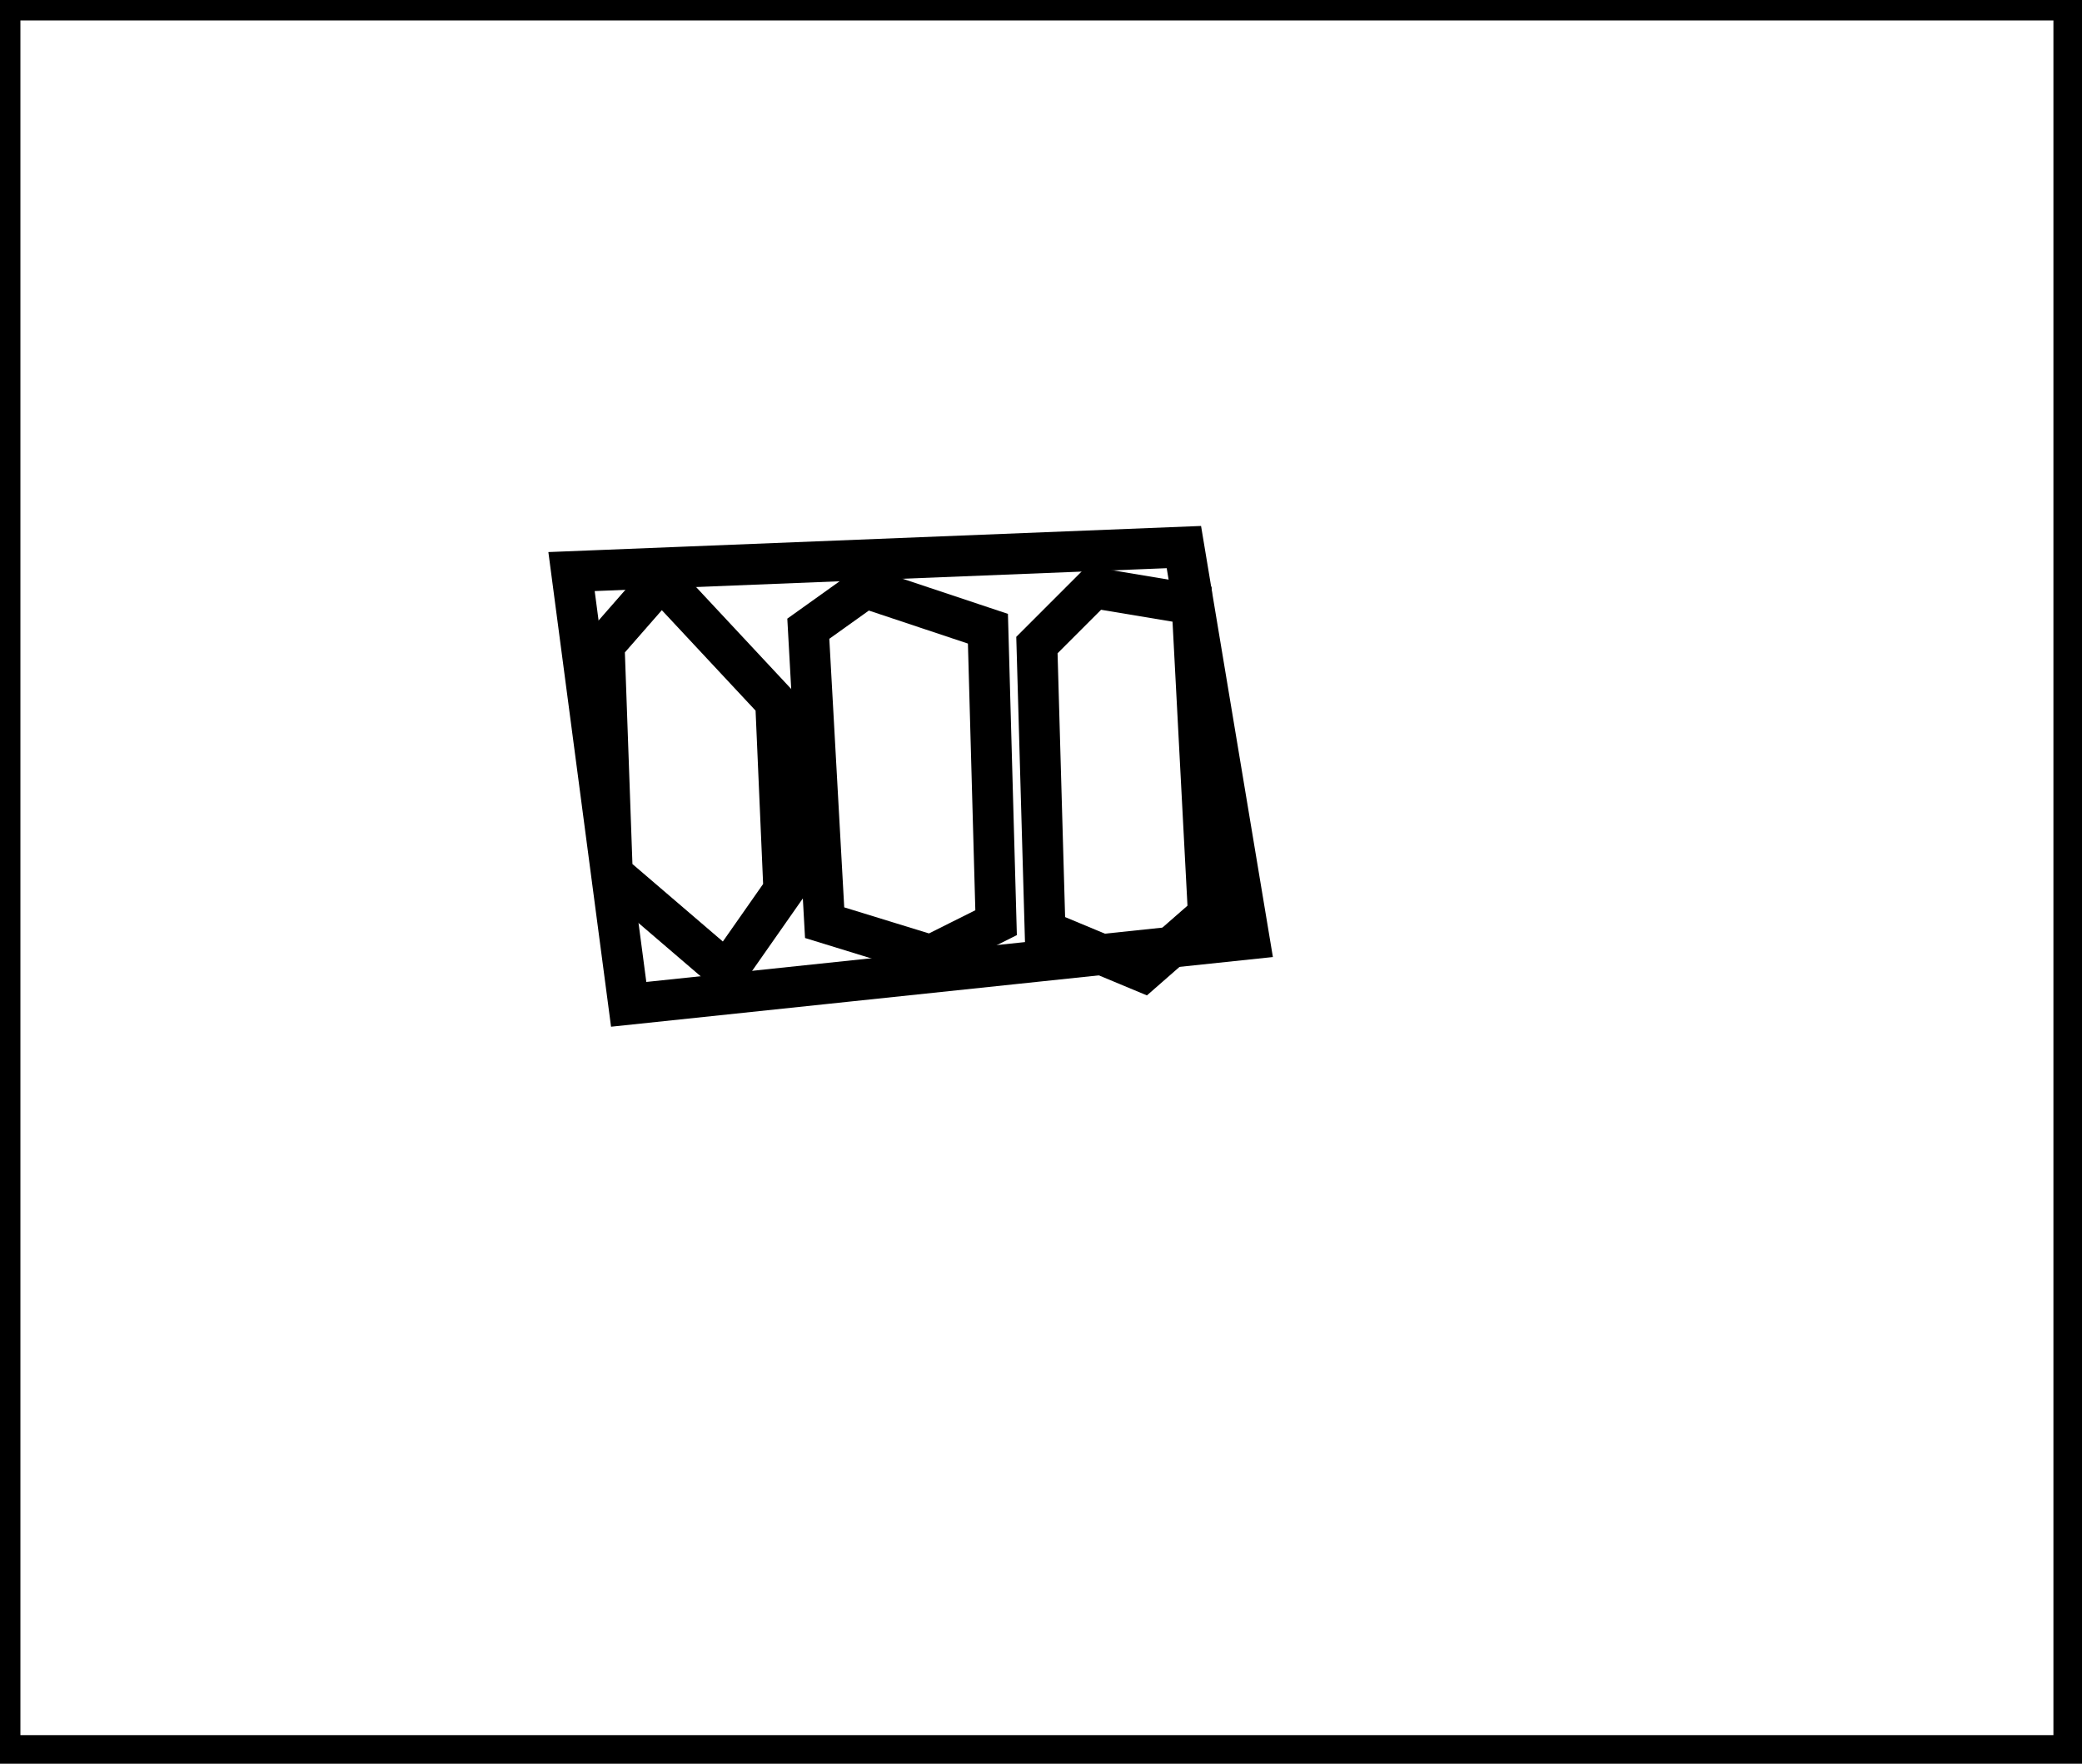 <?xml version="1.0" encoding="utf-8" ?>
<svg baseProfile="full" height="216" version="1.1" width="255" xmlns="http://www.w3.org/2000/svg" xmlns:ev="http://www.w3.org/2001/xml-events" xmlns:xlink="http://www.w3.org/1999/xlink"><defs /><rect fill="white" height="216" width="255" x="0" y="0" /><path d="M 134,72 L 127,79 L 128,114 L 140,119 L 148,112 L 146,74 Z" fill="none" stroke="black" stroke-width="5" /><path d="M 106,72 L 99,77 L 101,113 L 114,117 L 122,113 L 121,77 Z" fill="none" stroke="black" stroke-width="5" /><path d="M 81,71 L 74,79 L 75,107 L 89,119 L 96,109 L 95,86 Z" fill="none" stroke="black" stroke-width="5" /><path d="M 70,70 L 145,67 L 153,115 L 77,123 Z" fill="none" stroke="black" stroke-width="5" /><path d="M 0,0 L 0,215 L 254,215 L 254,0 Z" fill="none" stroke="black" stroke-width="5" /></svg>